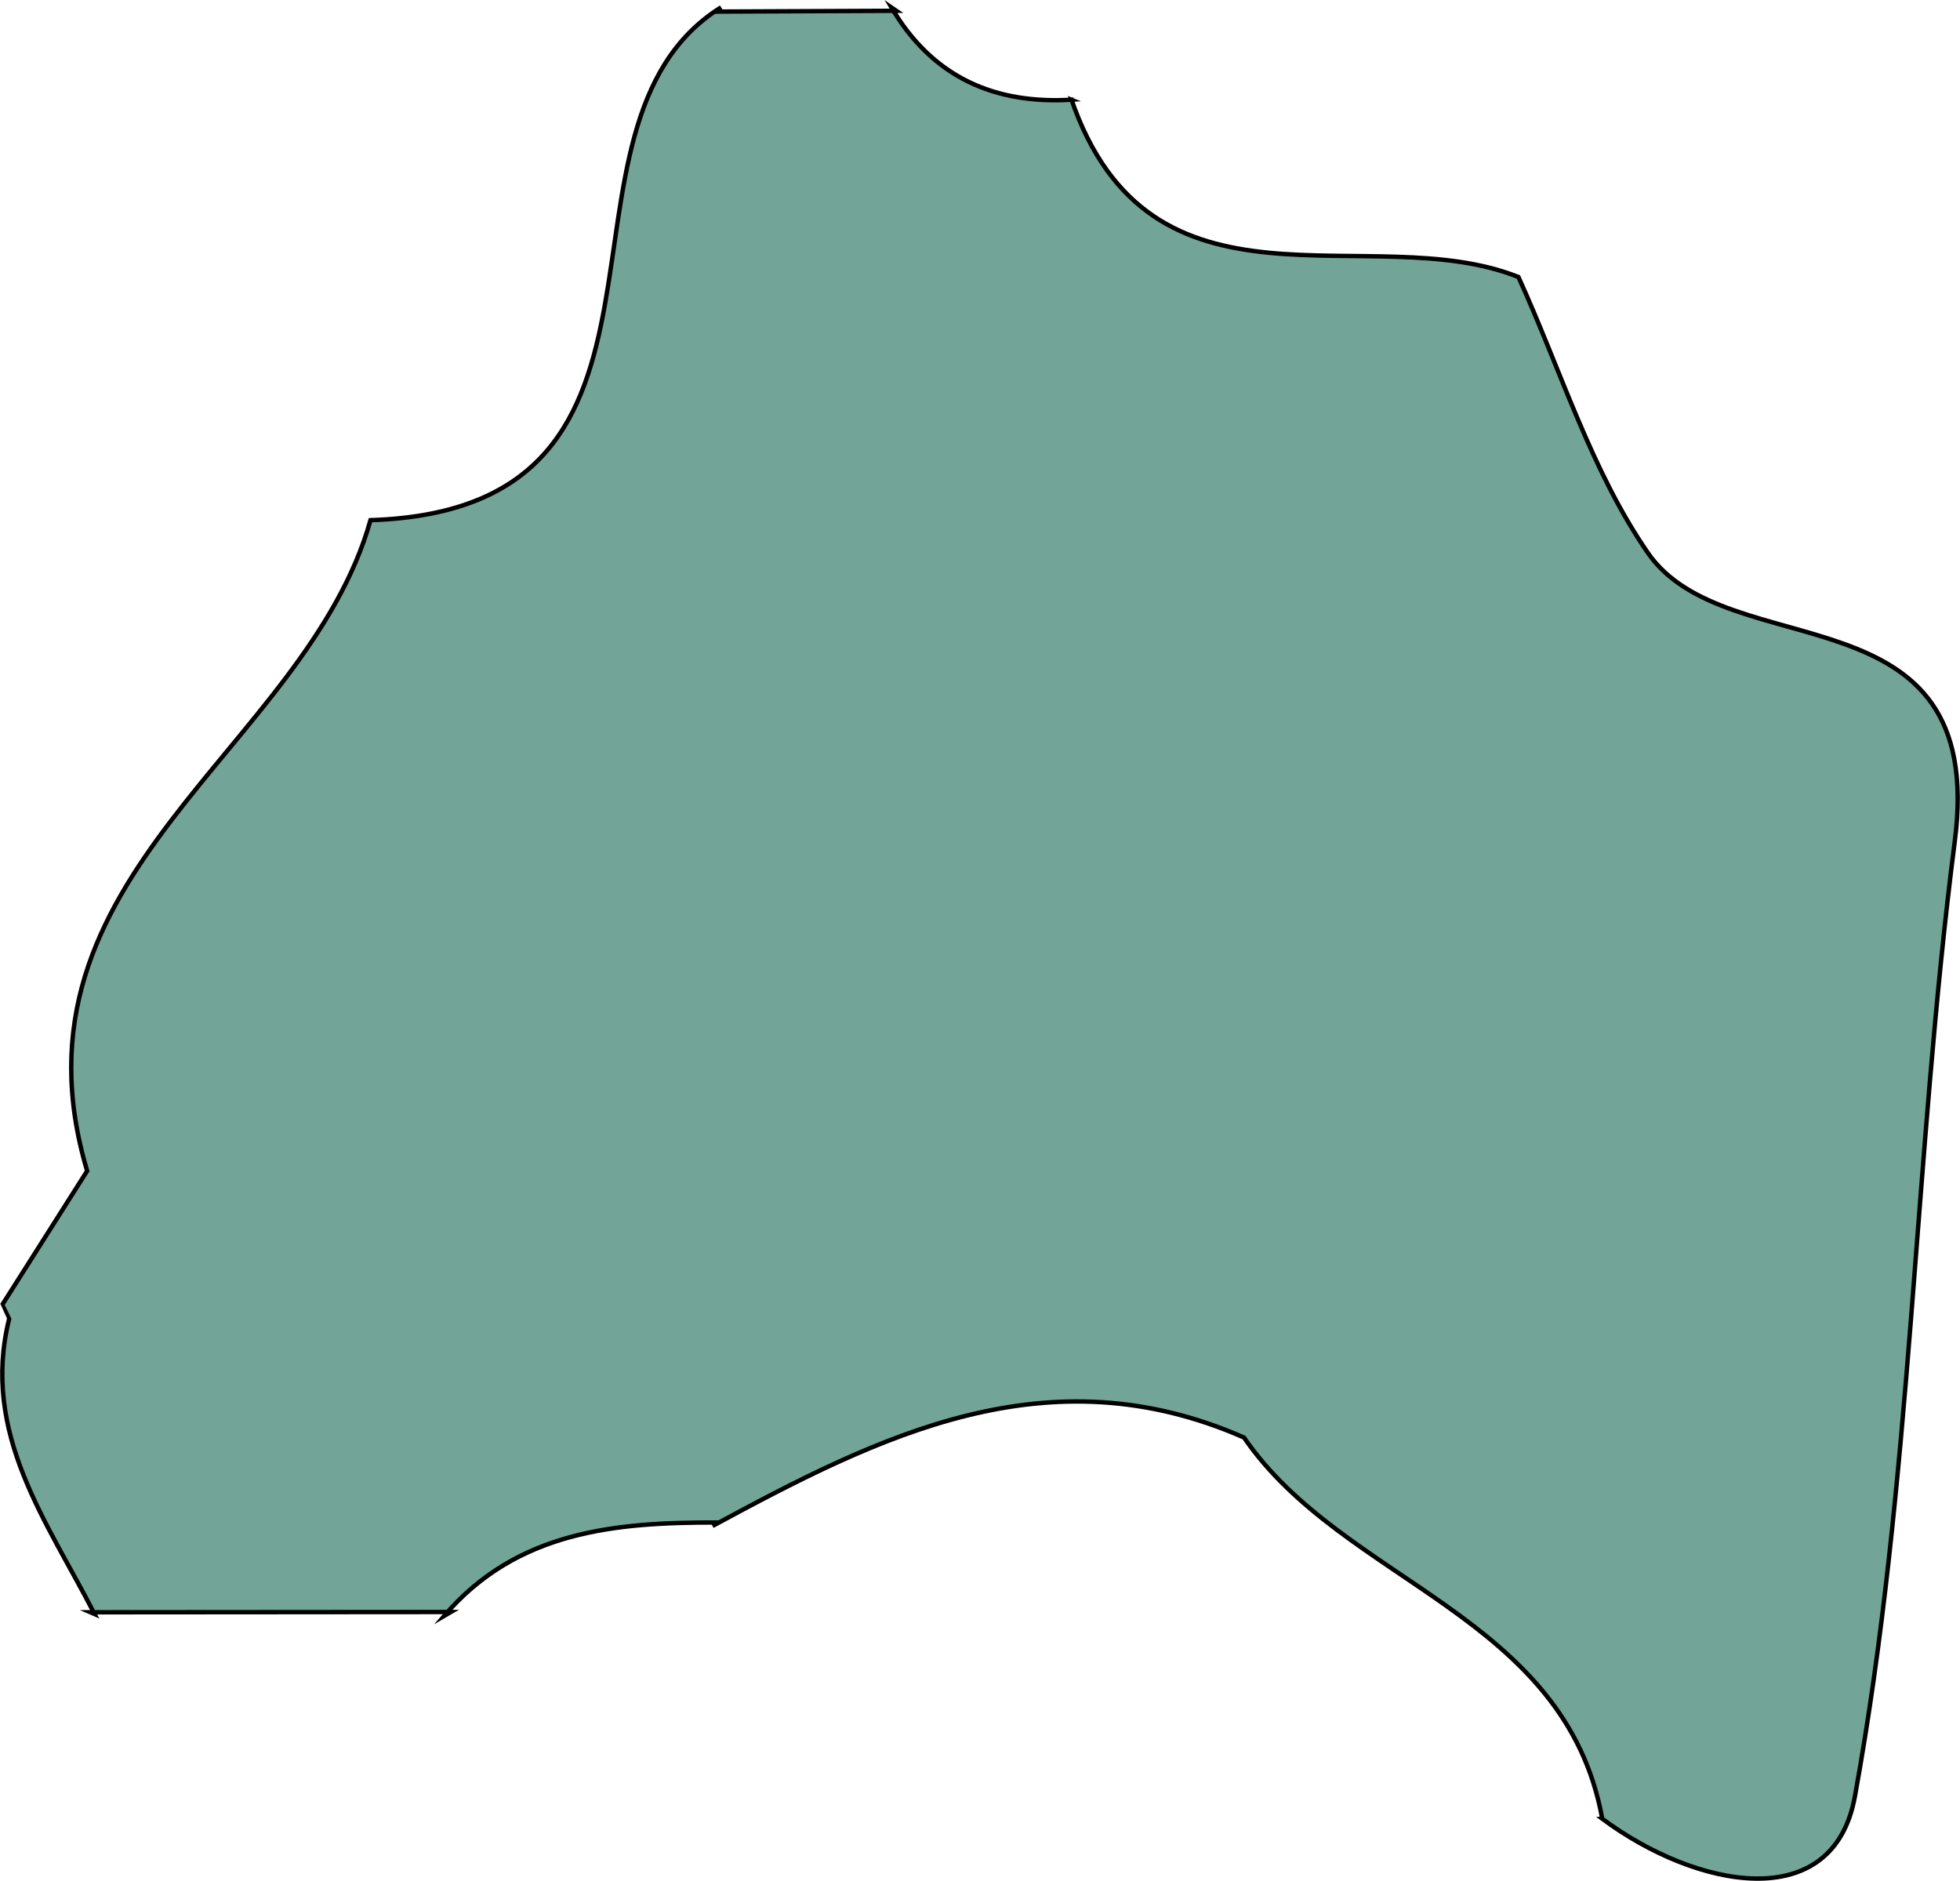<?xml version="1.0" encoding="UTF-8"?><svg id="Capa_2" xmlns="http://www.w3.org/2000/svg" viewBox="0 0 444.81 426.79"><defs><style>.cls-1{fill:#72a598;stroke:#000;stroke-miterlimit:10;}</style></defs><g id="Capa_1-2"><path class="cls-1" d="M363.62,412.71c-8.42-46.4-58.68-53.46-81.3-86.5-44.57-19.59-82.7-.45-120.61,20.07,0,0,1.3-.79,1.29-.79-23.17-.07-45.66,1.84-62.21,21.2,0,0,1.53-.89,1.53-.89-27.27,.02-54.54,.04-81.8,.06,0,0,.95,.41,.95,.41-10.79-21.07-25.84-40.91-19.4-66.97,0,0-1.57-3.19-1.56-3.21,6.43-10.14,12.85-20.26,19.27-30.38C-.33,198.37,69.39,170.16,84.08,118.04,163.47,115.43,120.07,28.8,163.65,1.66c0,0-1.46,.97-1.45,.97,13.74-.06,27.48-.12,41.21-.18,0,0-1.11-.76-1.11-.76,9.3,15.84,23.44,22.1,41.34,20.91,0,0-.59-.34-.6-.34,18.11,52.91,67.68,27.13,101.56,40.6,9.57,21.01,16.46,43.88,29.37,62.59,18.07,26.18,77.17,7.03,69.66,65.41-9.27,72.08-9.74,145.51-22.67,216.78-4.94,27.22-36.16,20.82-57.35,5.07Z"/></g></svg>